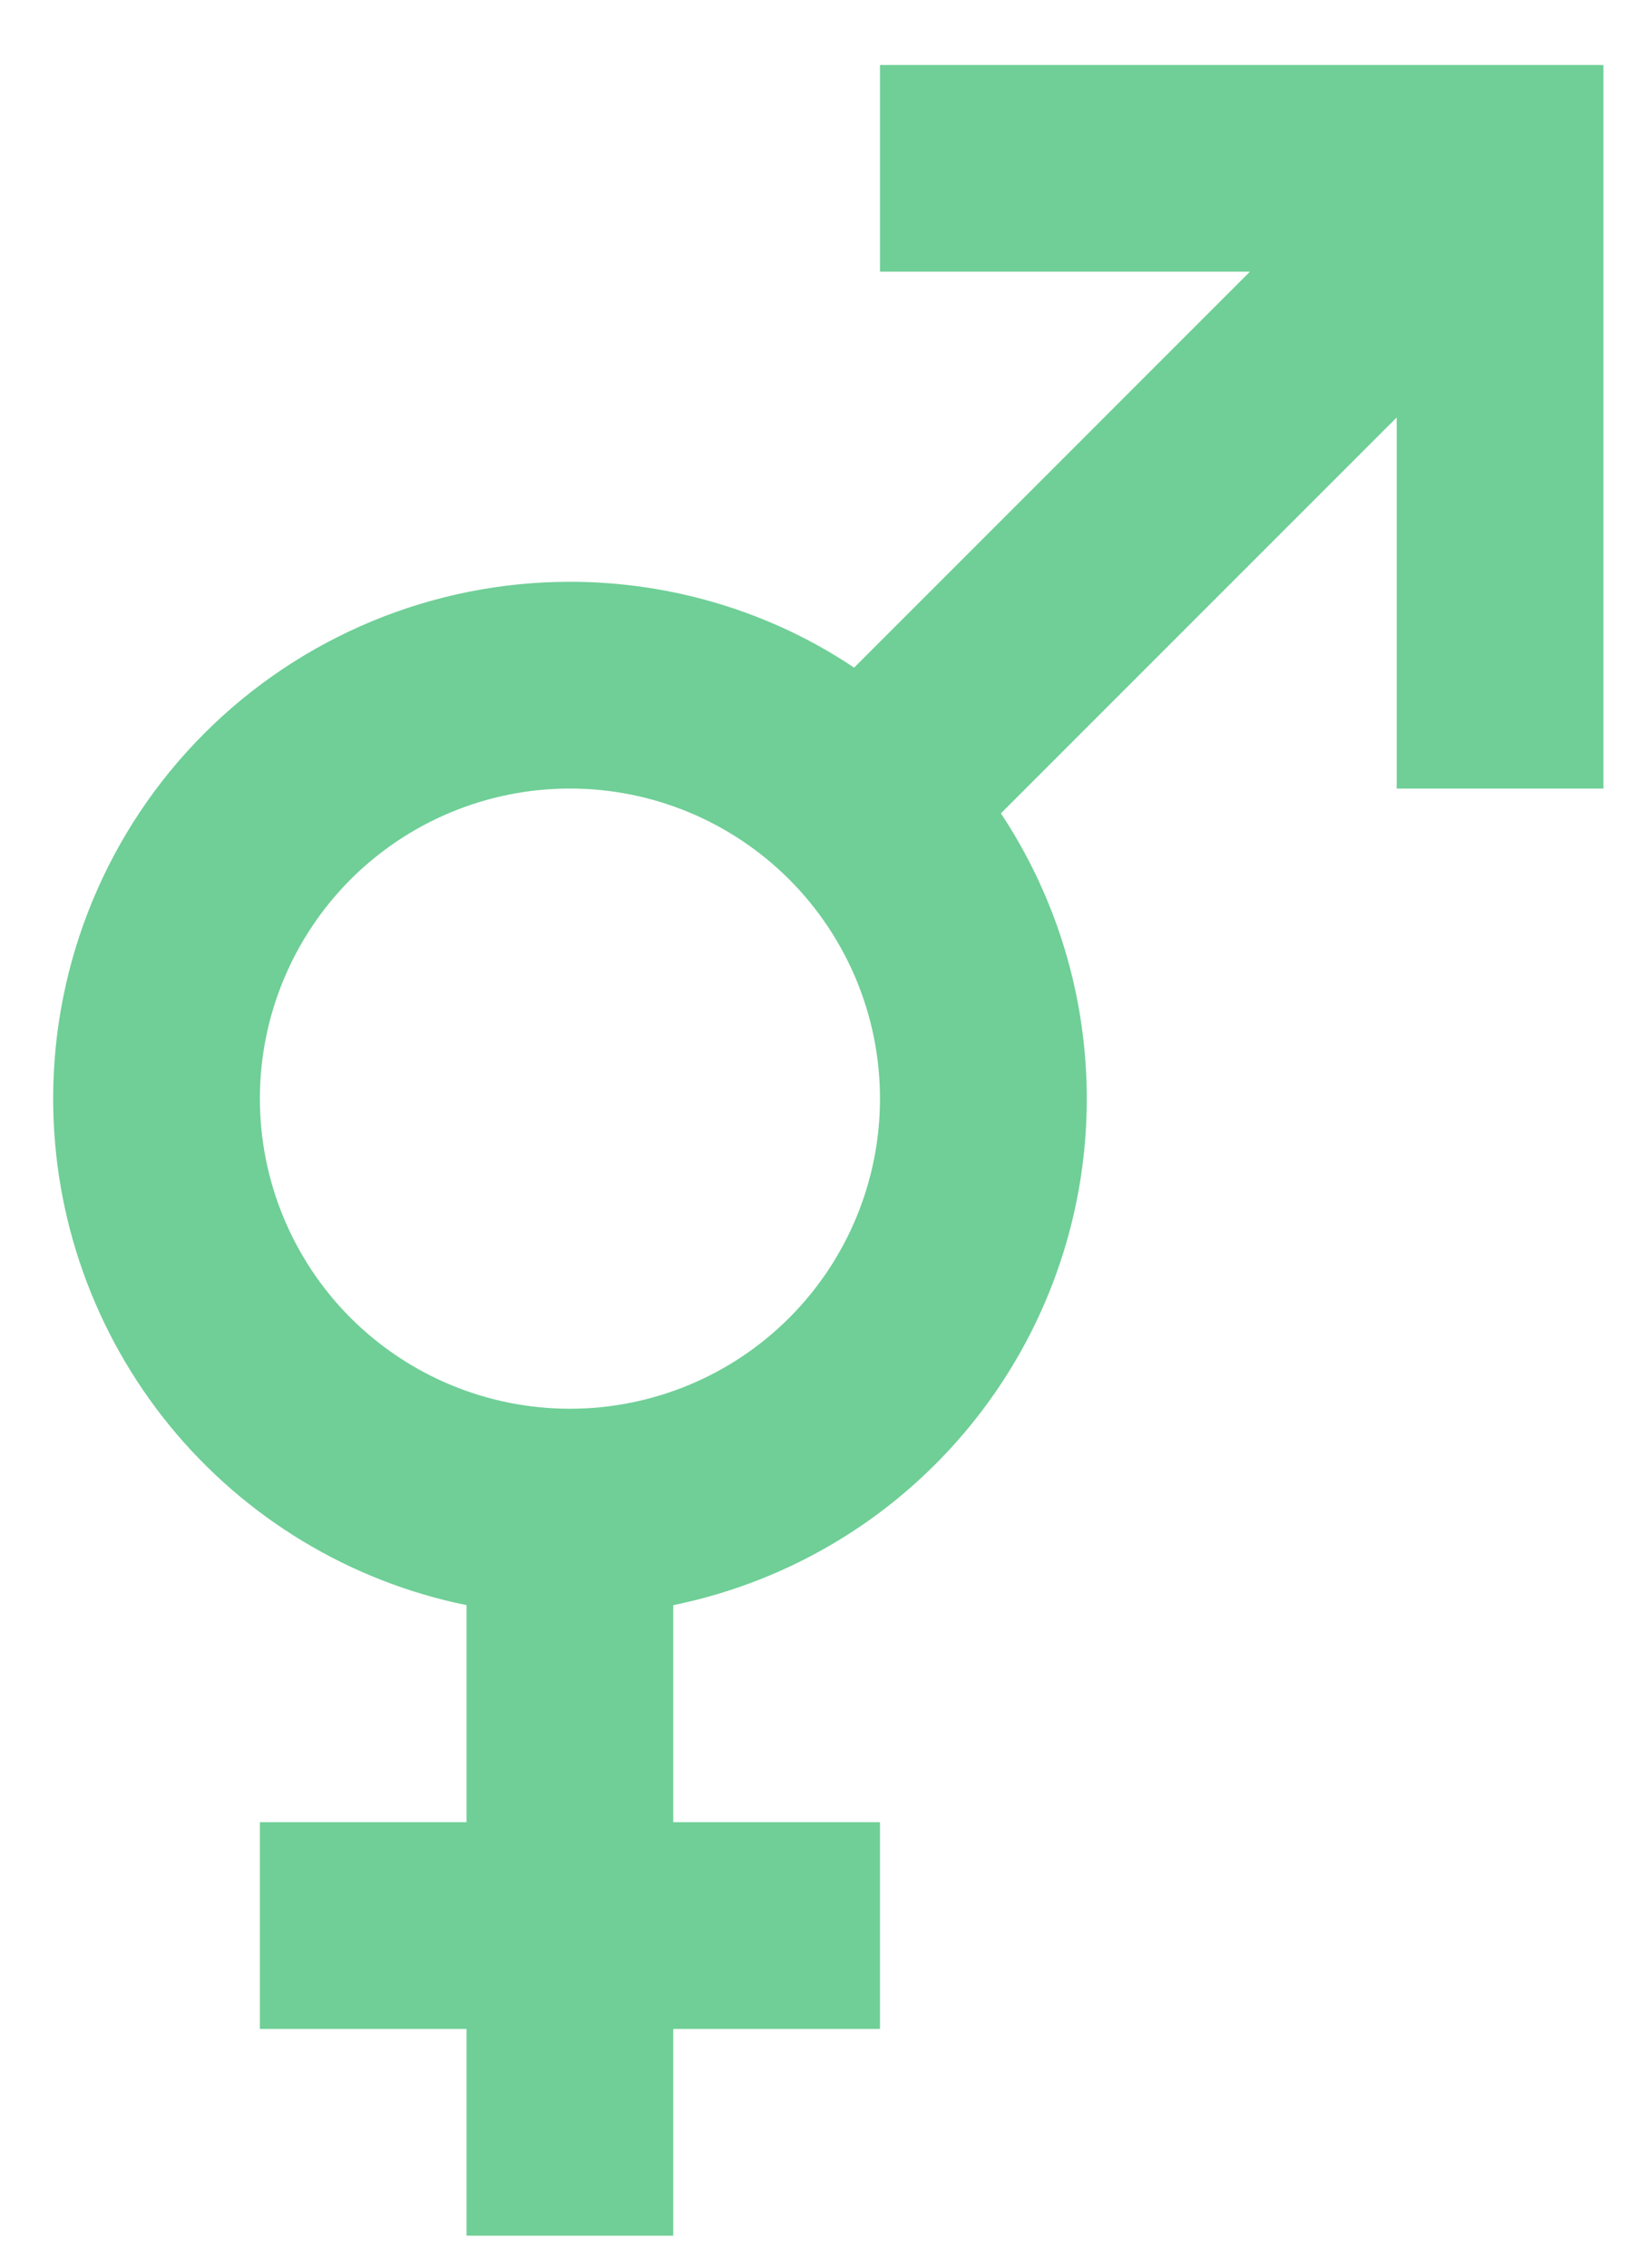 <svg width="23" height="32" viewBox="0 0 23 32" fill="none" xmlns="http://www.w3.org/2000/svg">
<path d="M17.637 3.833H12.417V0.917H22.625V11.125H19.708V5.89L14.123 11.475C14.782 12.47 15.187 13.612 15.301 14.8C15.416 15.988 15.238 17.186 14.781 18.289C14.325 19.392 13.604 20.366 12.684 21.126C11.763 21.886 10.67 22.407 9.5 22.646V25.708H12.417V28.625H9.5V31.542H6.583V28.625H3.667V25.708H6.583V22.646C4.936 22.31 3.456 21.415 2.393 20.113C1.33 18.81 0.75 17.181 0.75 15.5C0.75 13.566 1.518 11.711 2.886 10.344C4.253 8.977 6.108 8.208 8.042 8.208C9.5 8.208 10.9 8.646 12.052 9.419L17.637 3.833ZM8.042 11.125C6.881 11.125 5.769 11.586 4.948 12.406C4.128 13.227 3.667 14.34 3.667 15.5C3.667 16.66 4.128 17.773 4.948 18.594C5.769 19.414 6.881 19.875 8.042 19.875C9.202 19.875 10.315 19.414 11.135 18.594C11.956 17.773 12.417 16.66 12.417 15.5C12.417 14.34 11.956 13.227 11.135 12.406C10.315 11.586 9.202 11.125 8.042 11.125Z" fill="#6FCF97"/>
</svg>
